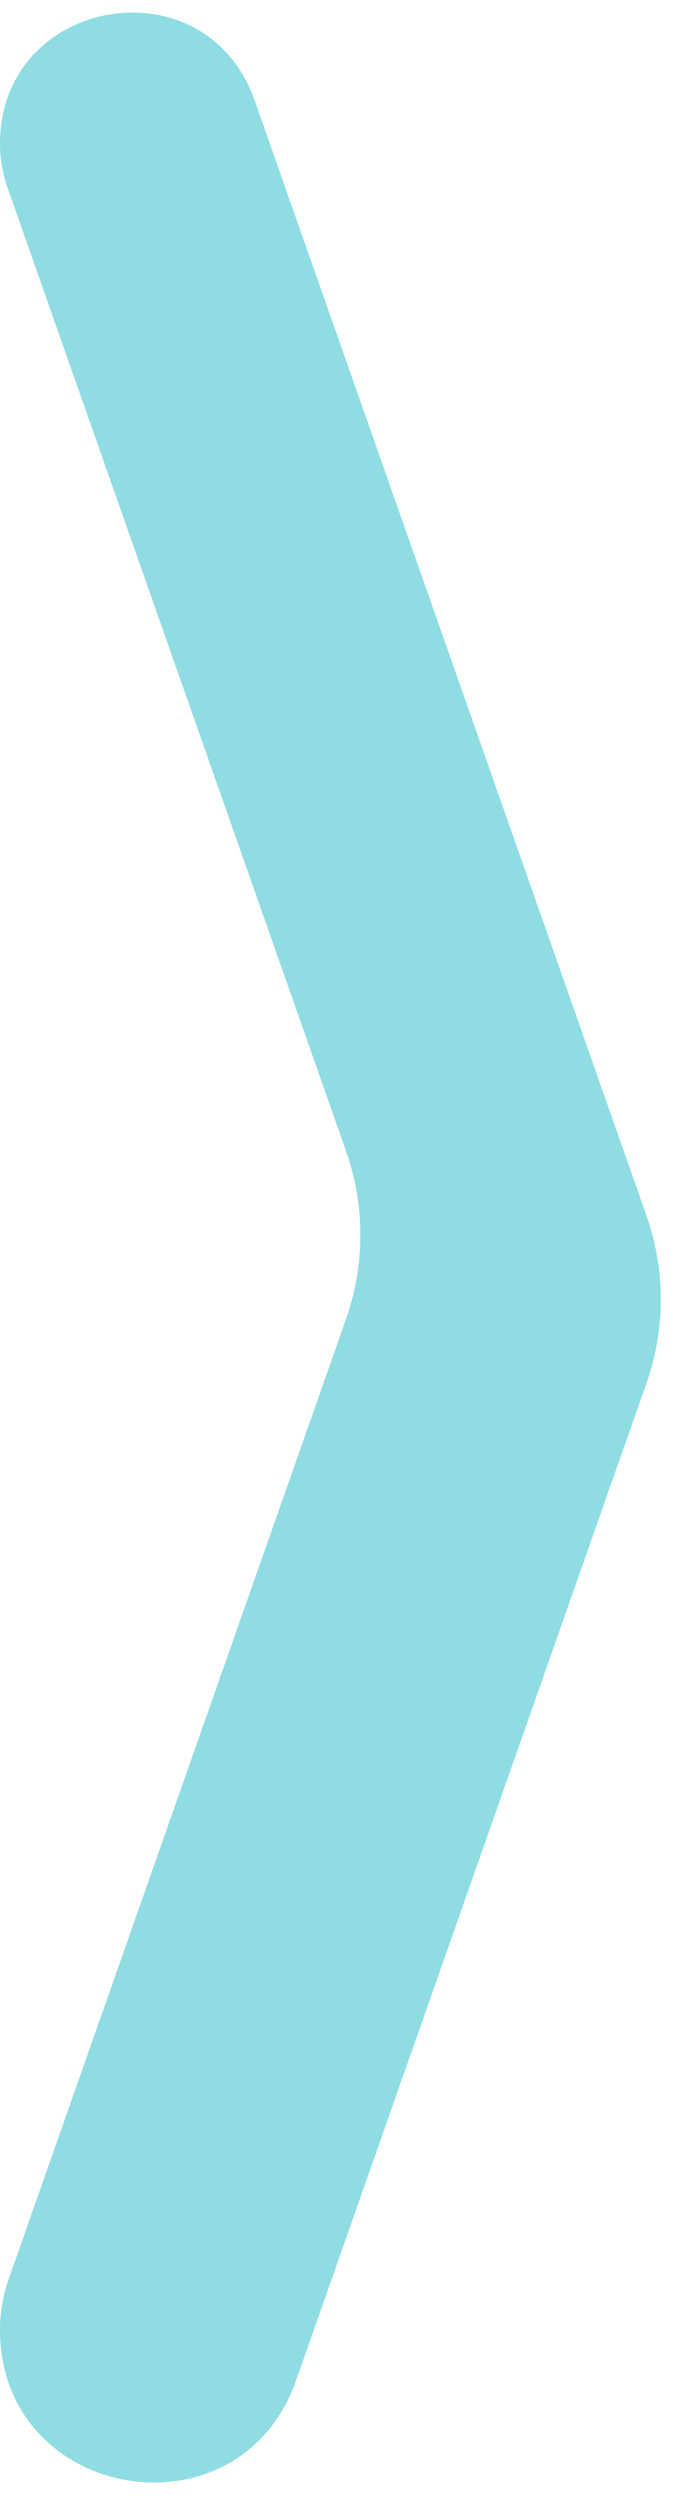 <svg width="27" height="99" viewBox="0 0 27 99" fill="none" xmlns="http://www.w3.org/2000/svg">
    <path fill-rule="evenodd" clip-rule="evenodd" d="M1.90735e-05 5.697C1.90735e-05 6.284 0.1 6.867 0.294 7.421L13.721 45.59C14.476 47.738 14.476 50.079 13.721 52.227L0.342 90.26C0.116 90.904 1.71661e-05 91.582 1.71661e-05 92.264C1.71661e-05 99.06 9.484 100.68 11.739 94.269L25.631 54.777C26.387 52.629 26.387 50.288 25.631 48.14L10.095 3.973C8.156 -1.539 1.90735e-05 -0.147 1.90735e-05 5.697Z" fill="#20BCC6" fill-opacity="0.5"/>
</svg>
